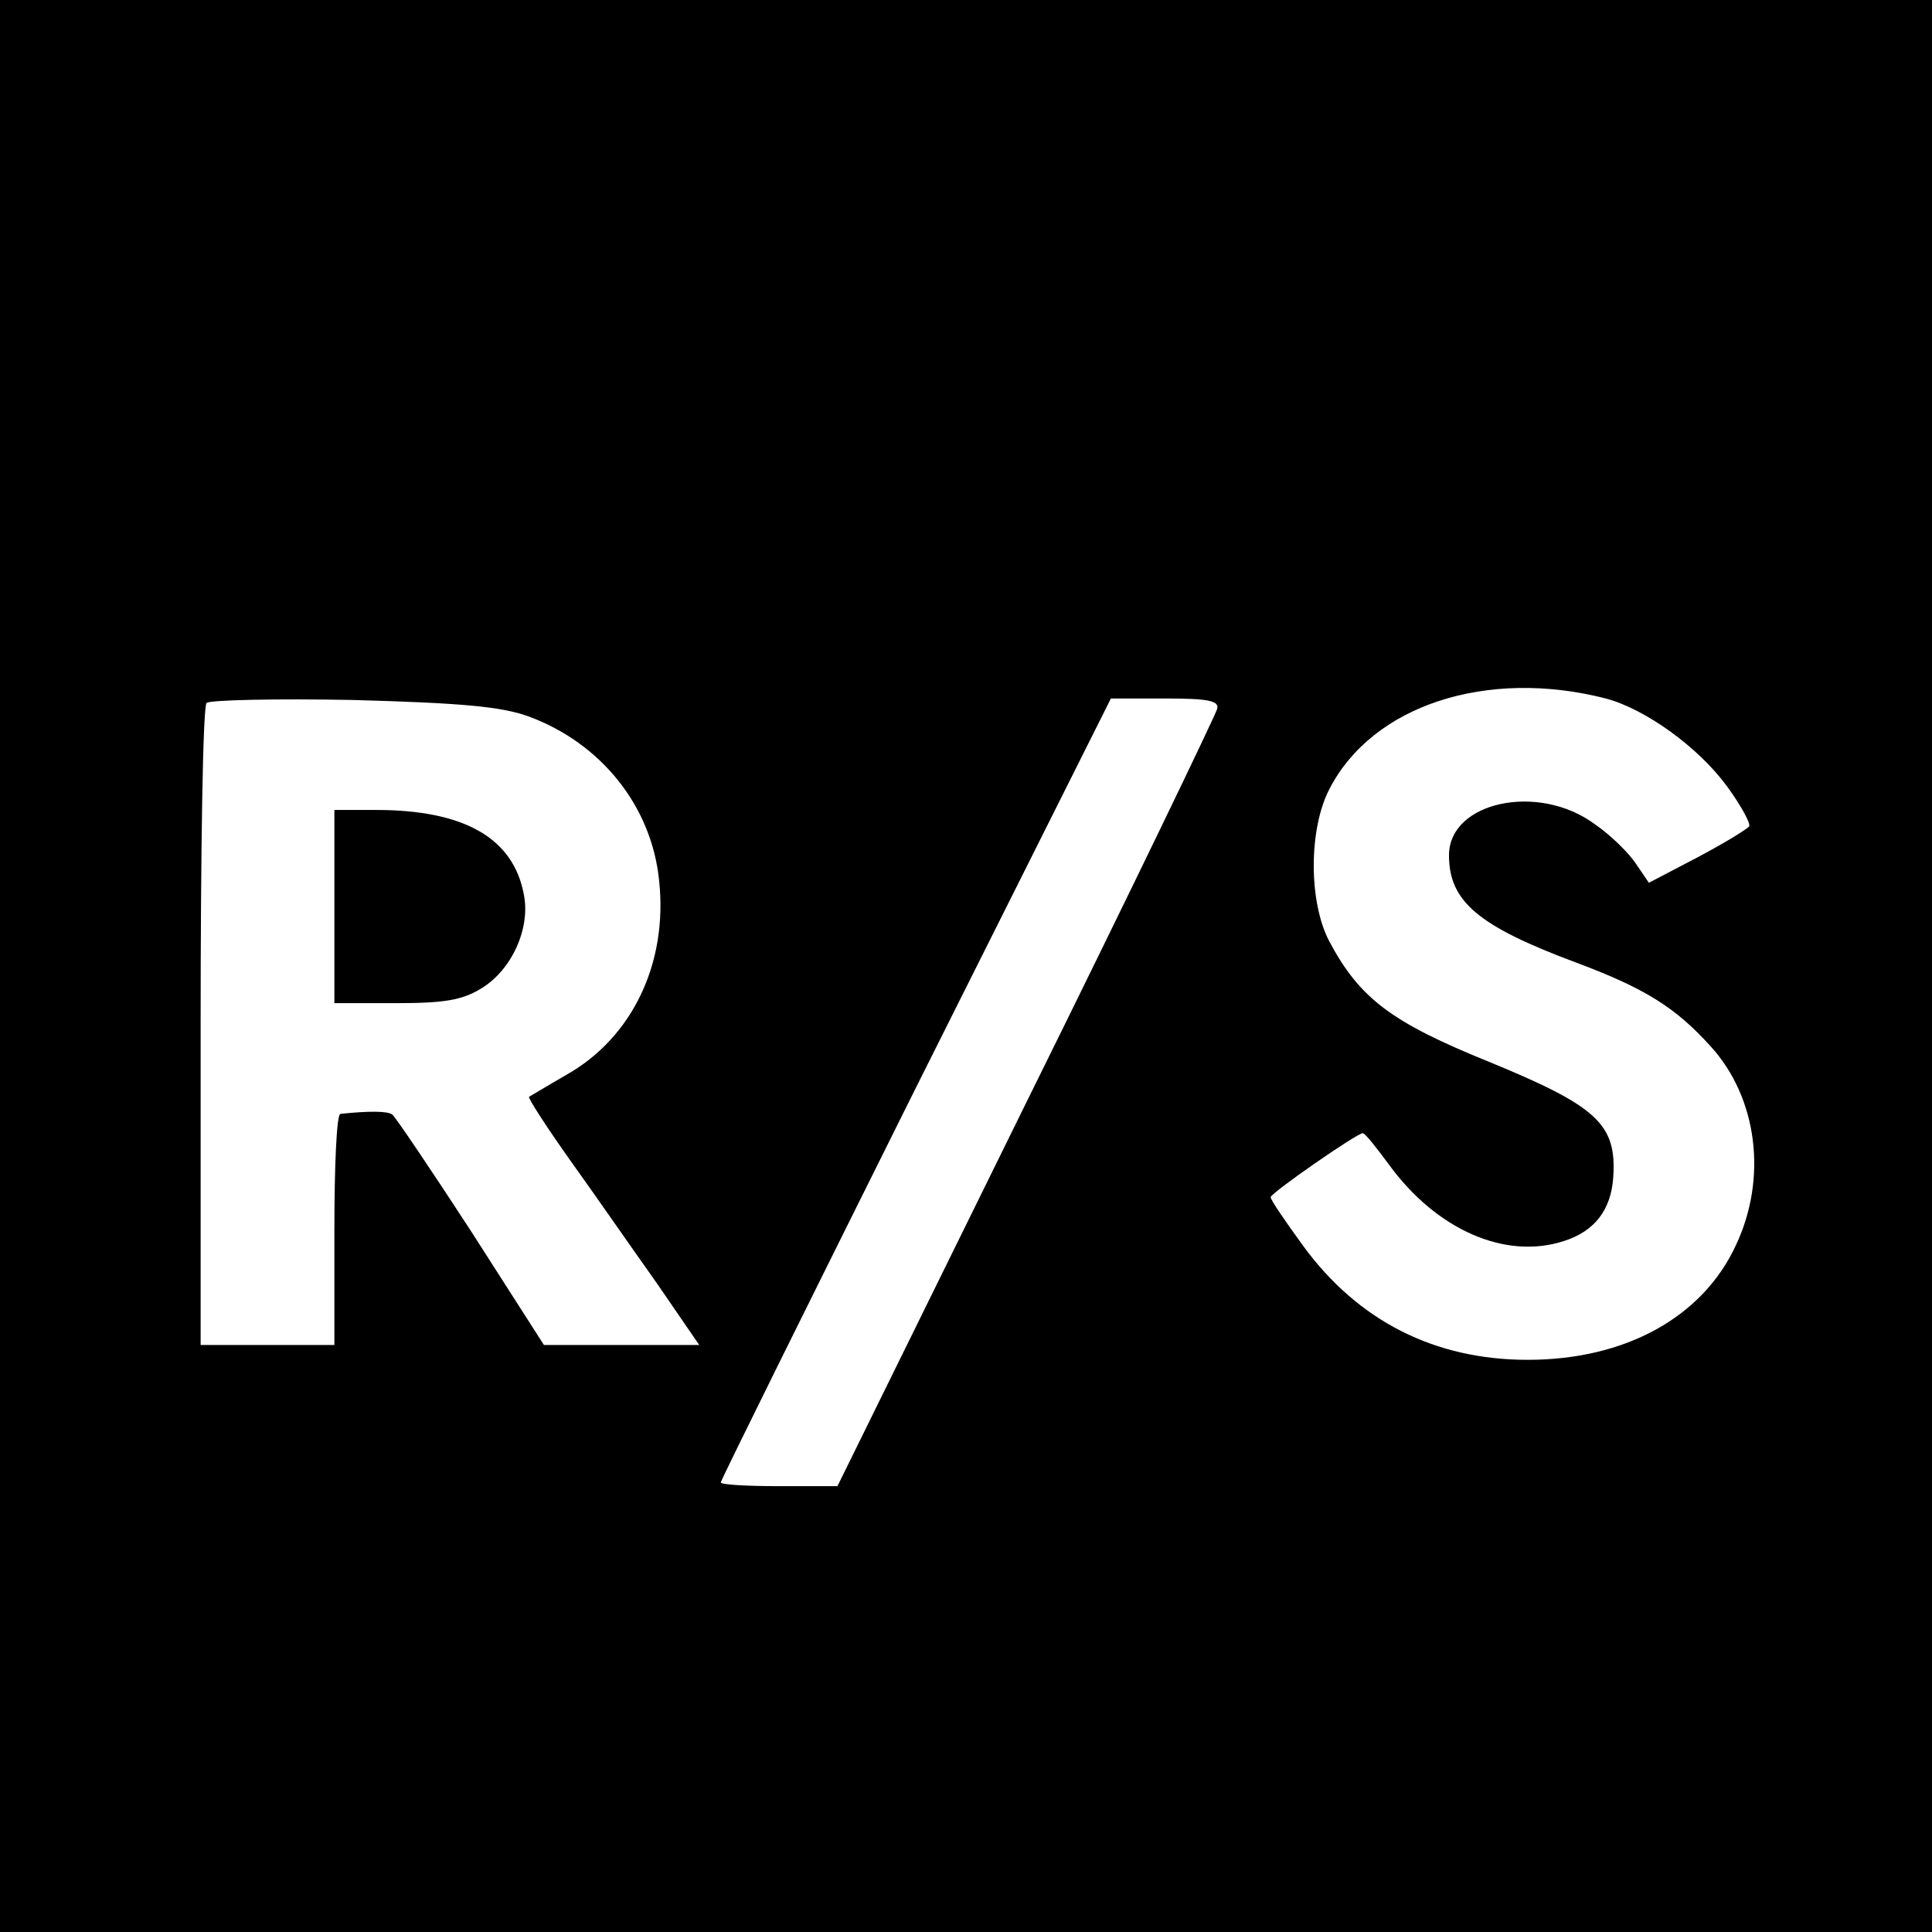 <?xml version="1.0" standalone="no"?>
<!DOCTYPE svg PUBLIC "-//W3C//DTD SVG 20010904//EN"
 "http://www.w3.org/TR/2001/REC-SVG-20010904/DTD/svg10.dtd">
<svg version="1.0" xmlns="http://www.w3.org/2000/svg"
 width="260pt" height="260pt" viewBox="0 0 260 260"
 preserveAspectRatio="xMidYMid meet">
<g transform="translate(0,260) scale(0.1,-0.1)"
fill="#000000" stroke="none">
<path d="M0 1300 l0 -1300 1300 0 1300 0 0 1300 0 1300 -1300 0 -1300 0 0
-1300z m2161 360 c53 -14 124 -65 163 -118 19 -26 32 -50 30 -54 -3 -4 -34
-23 -70 -42 l-65 -34 -17 25 c-9 14 -34 39 -56 54 -76 56 -196 30 -196 -42 0
-62 39 -95 170 -144 94 -35 135 -61 182 -113 63 -69 77 -177 34 -268 -45 -97
-149 -154 -280 -154 -125 0 -228 52 -302 153 -24 33 -44 62 -44 66 1 6 116 86
124 86 3 0 18 -19 35 -42 64 -88 157 -129 236 -103 41 13 63 42 66 85 5 72
-21 96 -167 156 -131 53 -174 85 -215 162 -28 53 -28 151 0 205 58 113 212
163 372 122z m-1450 -24 c98 -36 166 -121 176 -221 12 -111 -36 -211 -124
-261 -26 -15 -49 -29 -51 -30 -2 -1 23 -40 55 -85 33 -46 85 -121 117 -166
l57 -83 -104 0 -105 0 -98 153 c-54 83 -102 154 -106 157 -6 5 -32 5 -70 1 -5
-1 -8 -71 -8 -156 l0 -155 -90 0 -90 0 0 428 c0 236 3 432 8 436 4 4 93 6 197
4 147 -4 200 -9 236 -22z m927 10 c-2 -8 -117 -247 -257 -530 l-254 -516 -79
0 c-43 0 -78 2 -78 5 0 3 118 241 262 530 l263 525 73 0 c58 0 73 -3 70 -14z"/>
<path d="M450 1380 l0 -130 83 0 c65 0 89 4 115 20 41 25 66 81 57 126 -14 76
-80 114 -199 114 l-56 0 0 -130z"/>
</g>
</svg>
